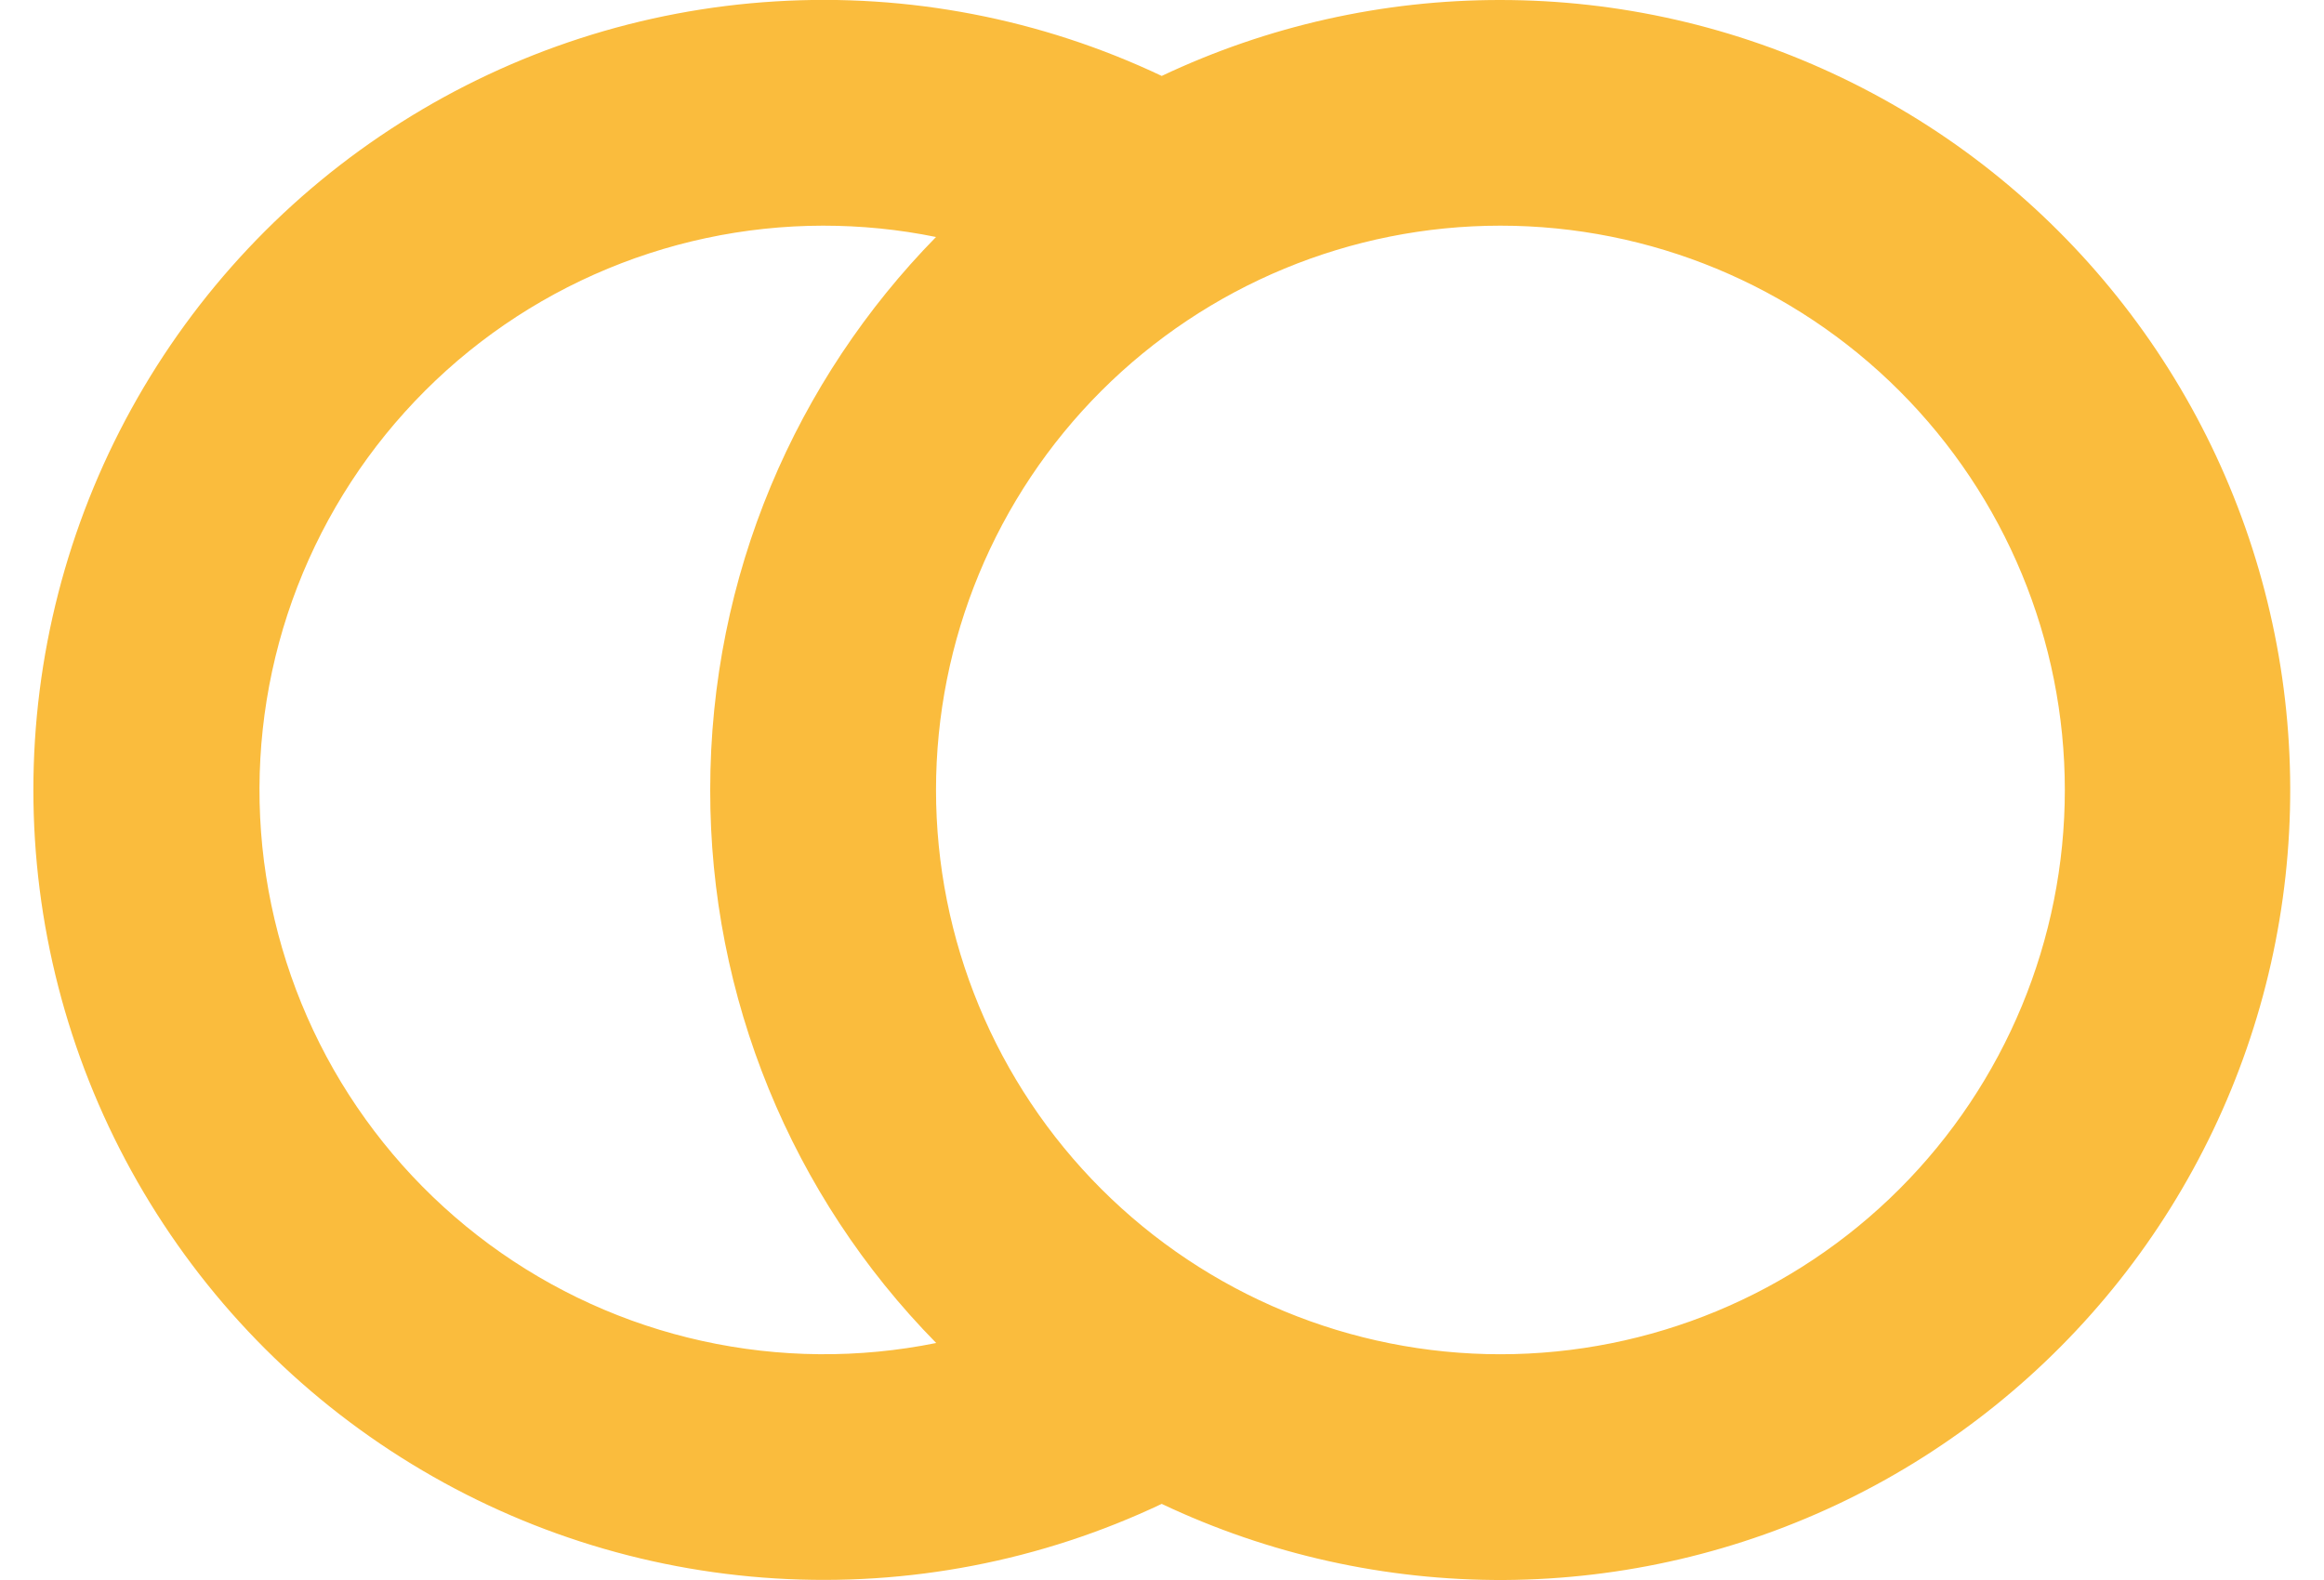 <svg width="25" height="17" viewBox="0 0 25 17" fill="none" xmlns="http://www.w3.org/2000/svg">
<g clip-path="url(#clip0_15660_1455)">
<path d="M16.14 -0C17.415 0 18.673 0.287 19.821 0.84C20.97 1.392 21.979 2.196 22.775 3.192C23.571 4.187 24.133 5.349 24.419 6.591C24.706 7.833 24.709 9.123 24.429 10.367C24.149 11.61 23.593 12.774 22.802 13.774C22.011 14.773 21.006 15.582 19.86 16.141C18.714 16.699 17.458 16.992 16.183 17C14.909 17.006 13.649 16.727 12.497 16.181C11.202 16.795 9.772 17.071 8.341 16.983C6.91 16.896 5.525 16.448 4.314 15.681C3.102 14.915 2.105 13.854 1.413 12.598C0.722 11.343 0.359 9.933 0.359 8.499C0.359 7.066 0.722 5.655 1.413 4.4C2.105 3.144 3.102 2.083 4.314 1.317C5.525 0.55 6.91 0.102 8.341 0.015C9.772 -0.073 11.202 0.203 12.497 0.817C13.636 0.278 14.88 -0.001 16.14 -0ZM8.854 2.428C8.006 2.429 7.168 2.608 6.393 2.953C5.618 3.298 4.924 3.802 4.356 4.432C3.788 5.061 3.358 5.803 3.093 6.609C2.829 7.415 2.737 8.267 2.822 9.111C2.908 9.955 3.169 10.771 3.589 11.508C4.01 12.245 4.58 12.885 5.262 13.388C5.945 13.891 6.726 14.246 7.554 14.428C8.383 14.611 9.24 14.618 10.071 14.45C8.51 12.863 7.637 10.726 7.64 8.5C7.64 6.184 8.567 4.083 10.069 2.55C9.669 2.468 9.262 2.428 8.854 2.428ZM16.14 2.428C14.53 2.428 12.986 3.068 11.847 4.206C10.708 5.345 10.069 6.889 10.069 8.5C10.069 10.11 10.708 11.654 11.847 12.793C12.986 13.931 14.53 14.571 16.14 14.571C17.75 14.571 19.295 13.931 20.433 12.793C21.572 11.654 22.212 10.11 22.212 8.5C22.212 6.889 21.572 5.345 20.433 4.206C19.295 3.068 17.75 2.428 16.14 2.428Z" fill="#FABC3D"/>
</g>
<defs>
<clipPath id="clip0_15660_1455">
<rect width="24.286" height="17" fill="white" transform="translate(0.355)"/>
</clipPath>
</defs>
</svg>
